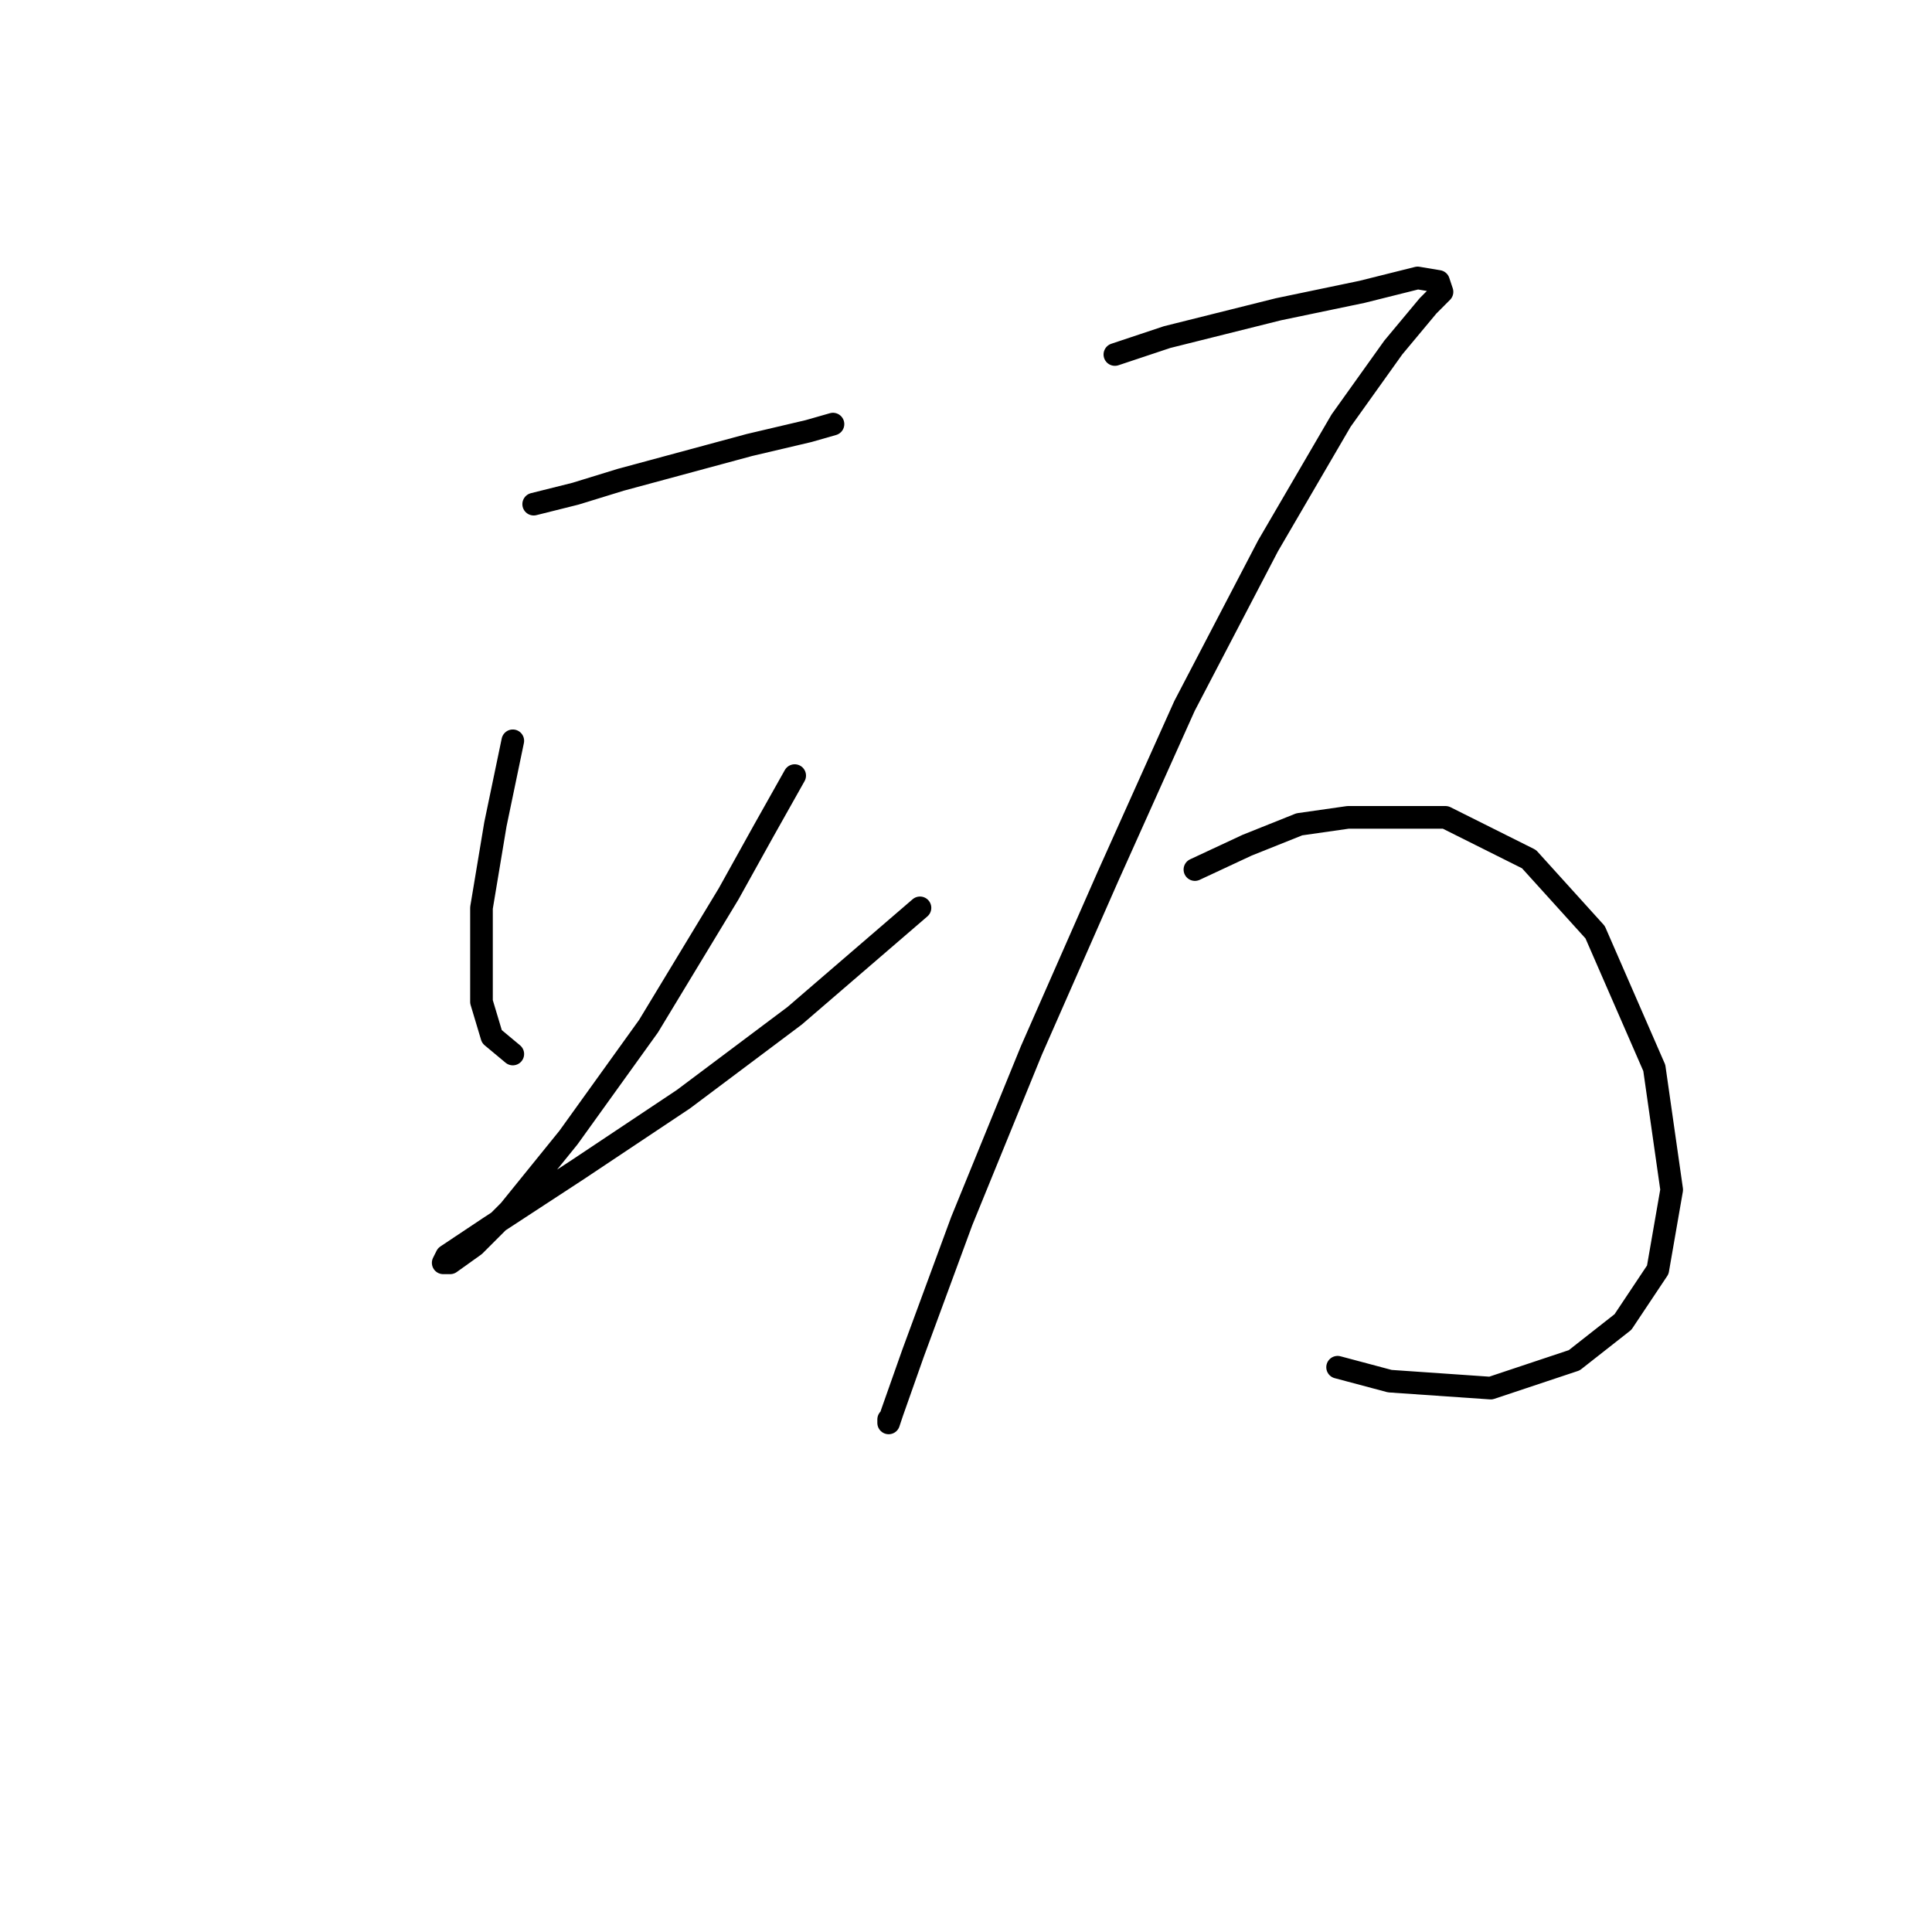 <?xml version="1.0" standalone="no"?>
    <svg width="256" height="256" xmlns="http://www.w3.org/2000/svg" version="1.1">
    <polyline stroke="black" stroke-width="3" stroke-linecap="round" fill="transparent" stroke-linejoin="round" points="70.716 66.803 76.25 65.419 82.244 63.575 99.307 58.963 107.146 57.119 110.374 56.196 110.374 56.196 " />
        <polyline stroke="black" stroke-width="3" stroke-linecap="round" fill="transparent" stroke-linejoin="round" points="67.949 98.16 65.643 109.227 63.799 120.295 63.799 132.745 65.182 137.357 67.949 139.662 67.949 139.662 " />
        <polyline stroke="black" stroke-width="3" stroke-linecap="round" fill="transparent" stroke-linejoin="round" points="105.301 102.771 101.151 110.15 96.54 118.45 85.934 135.973 75.327 150.73 67.488 160.414 62.877 165.025 59.649 167.331 58.726 167.331 59.188 166.408 64.721 162.719 76.711 154.88 90.545 145.657 105.301 134.59 121.902 120.295 121.902 120.295 " />
        <polyline stroke="black" stroke-width="3" stroke-linecap="round" fill="transparent" stroke-linejoin="round" points="147.726 46.974 154.643 44.668 162.021 42.823 169.4 40.979 180.467 38.673 187.845 36.829 190.612 37.29 191.073 38.673 189.229 40.518 184.617 46.051 177.7 55.735 168.016 72.336 156.949 93.549 146.804 116.144 136.659 139.201 127.436 161.797 120.98 179.32 118.213 187.16 117.752 188.543 117.752 188.082 117.752 188.082 " />
        <polyline stroke="black" stroke-width="3" stroke-linecap="round" fill="transparent" stroke-linejoin="round" points="158.332 115.222 165.249 111.994 172.166 109.227 178.622 108.305 191.534 108.305 202.602 113.839 211.363 123.523 219.203 141.507 221.508 157.647 219.664 168.253 215.052 175.17 208.596 180.242 197.529 183.932 184.156 183.009 177.239 181.165 177.239 181.165 " />
        </svg>